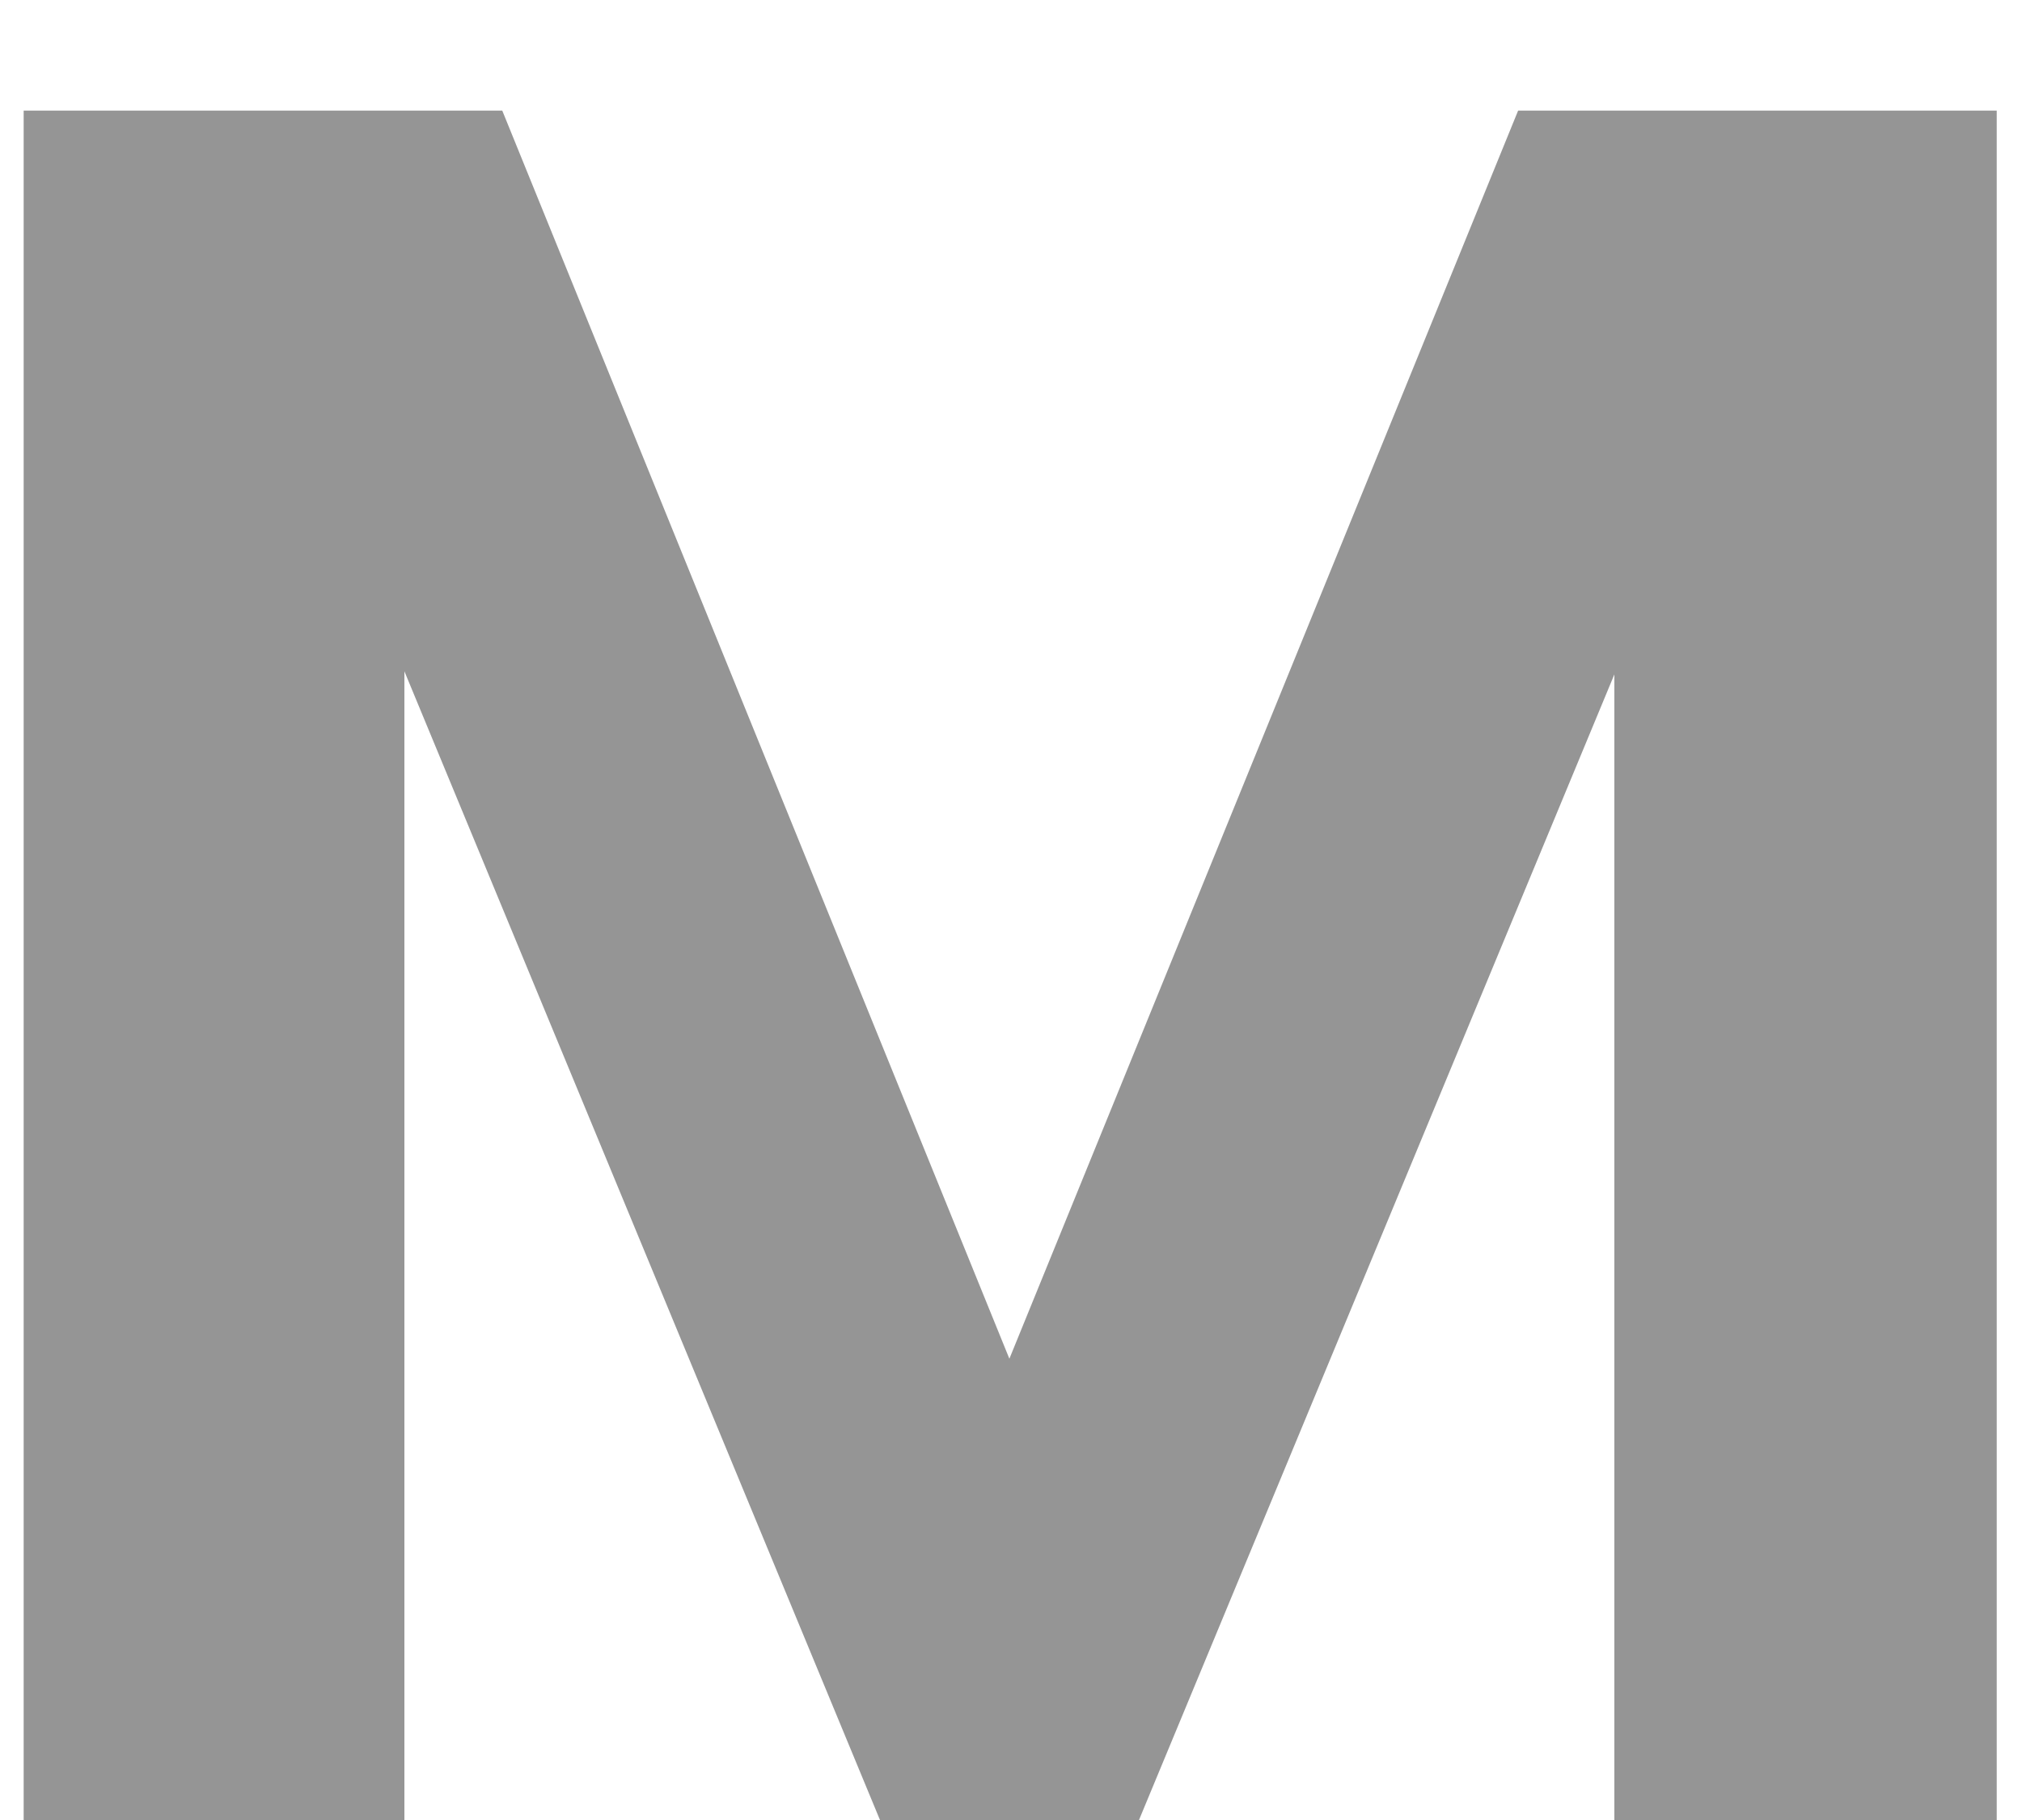 <svg width="10" height="9" viewBox="0 0 10 9" fill="none" xmlns="http://www.w3.org/2000/svg">
<path d="M4.992 6.719L7.508 0.547H9.141L5.633 9H4.352L0.852 0.547H2.484L4.992 6.719ZM2 0.547V9H0.117V0.547H2ZM7.984 9V0.547H9.875V9H7.984Z" fill="#959595"/>
</svg>

